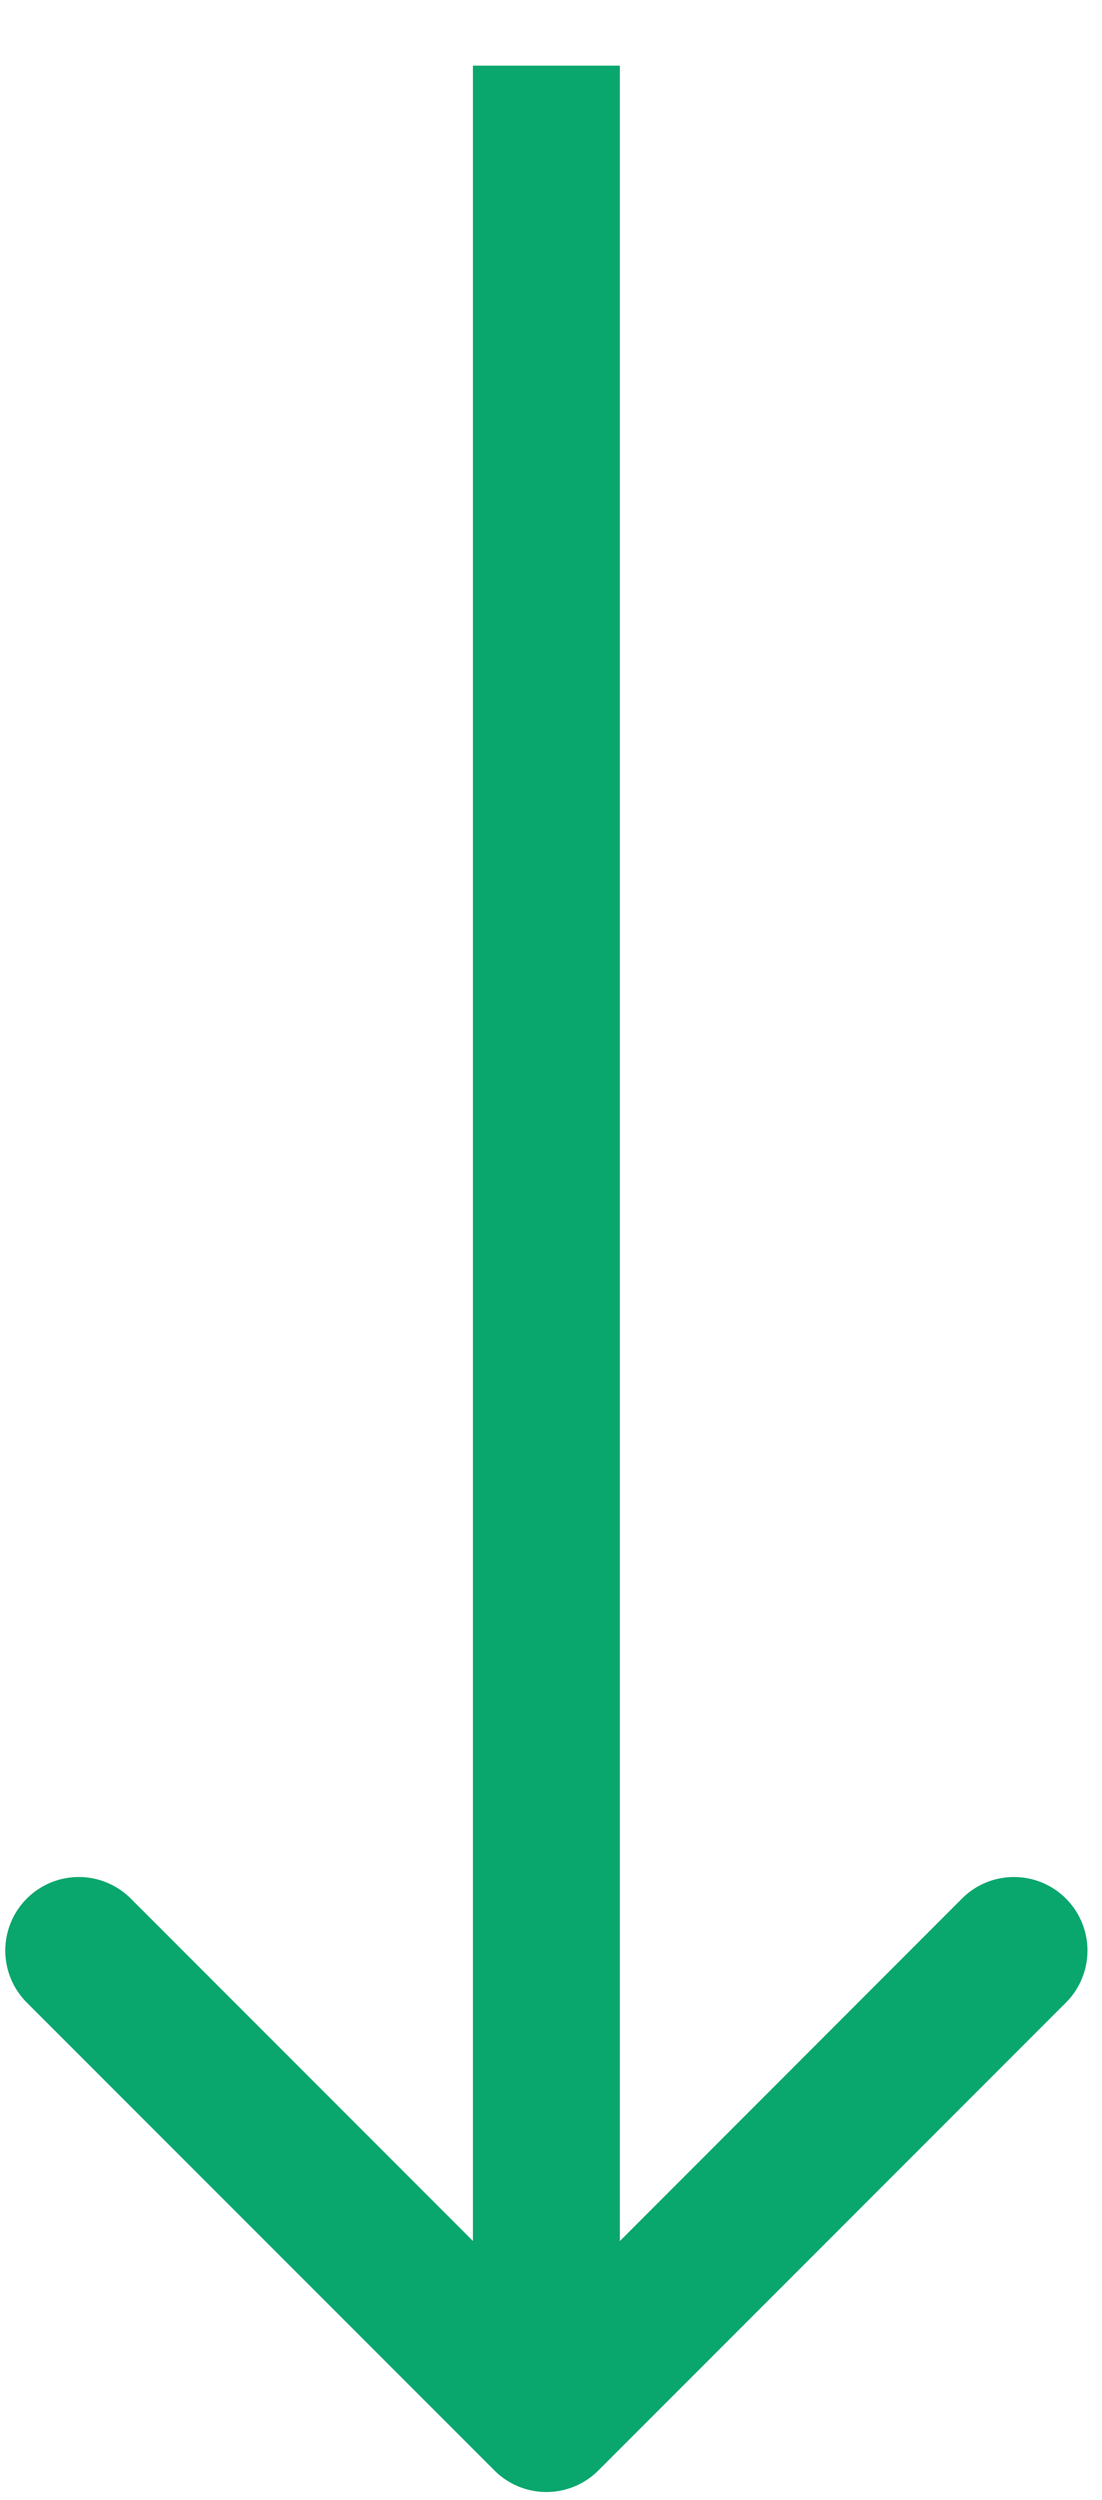 <svg width="15" height="34" fill="none" xmlns="http://www.w3.org/2000/svg"><path d="M6.73 33.6a1 1 0 0 0 1.415 0l6.364-6.363a1 1 0 0 0-1.415-1.415L7.438 31.48 1.78 25.822a1 1 0 1 0-1.415 1.415L6.73 33.6ZM6.437.893v32h2v-32h-2Z" fill="#09A66D"/></svg>